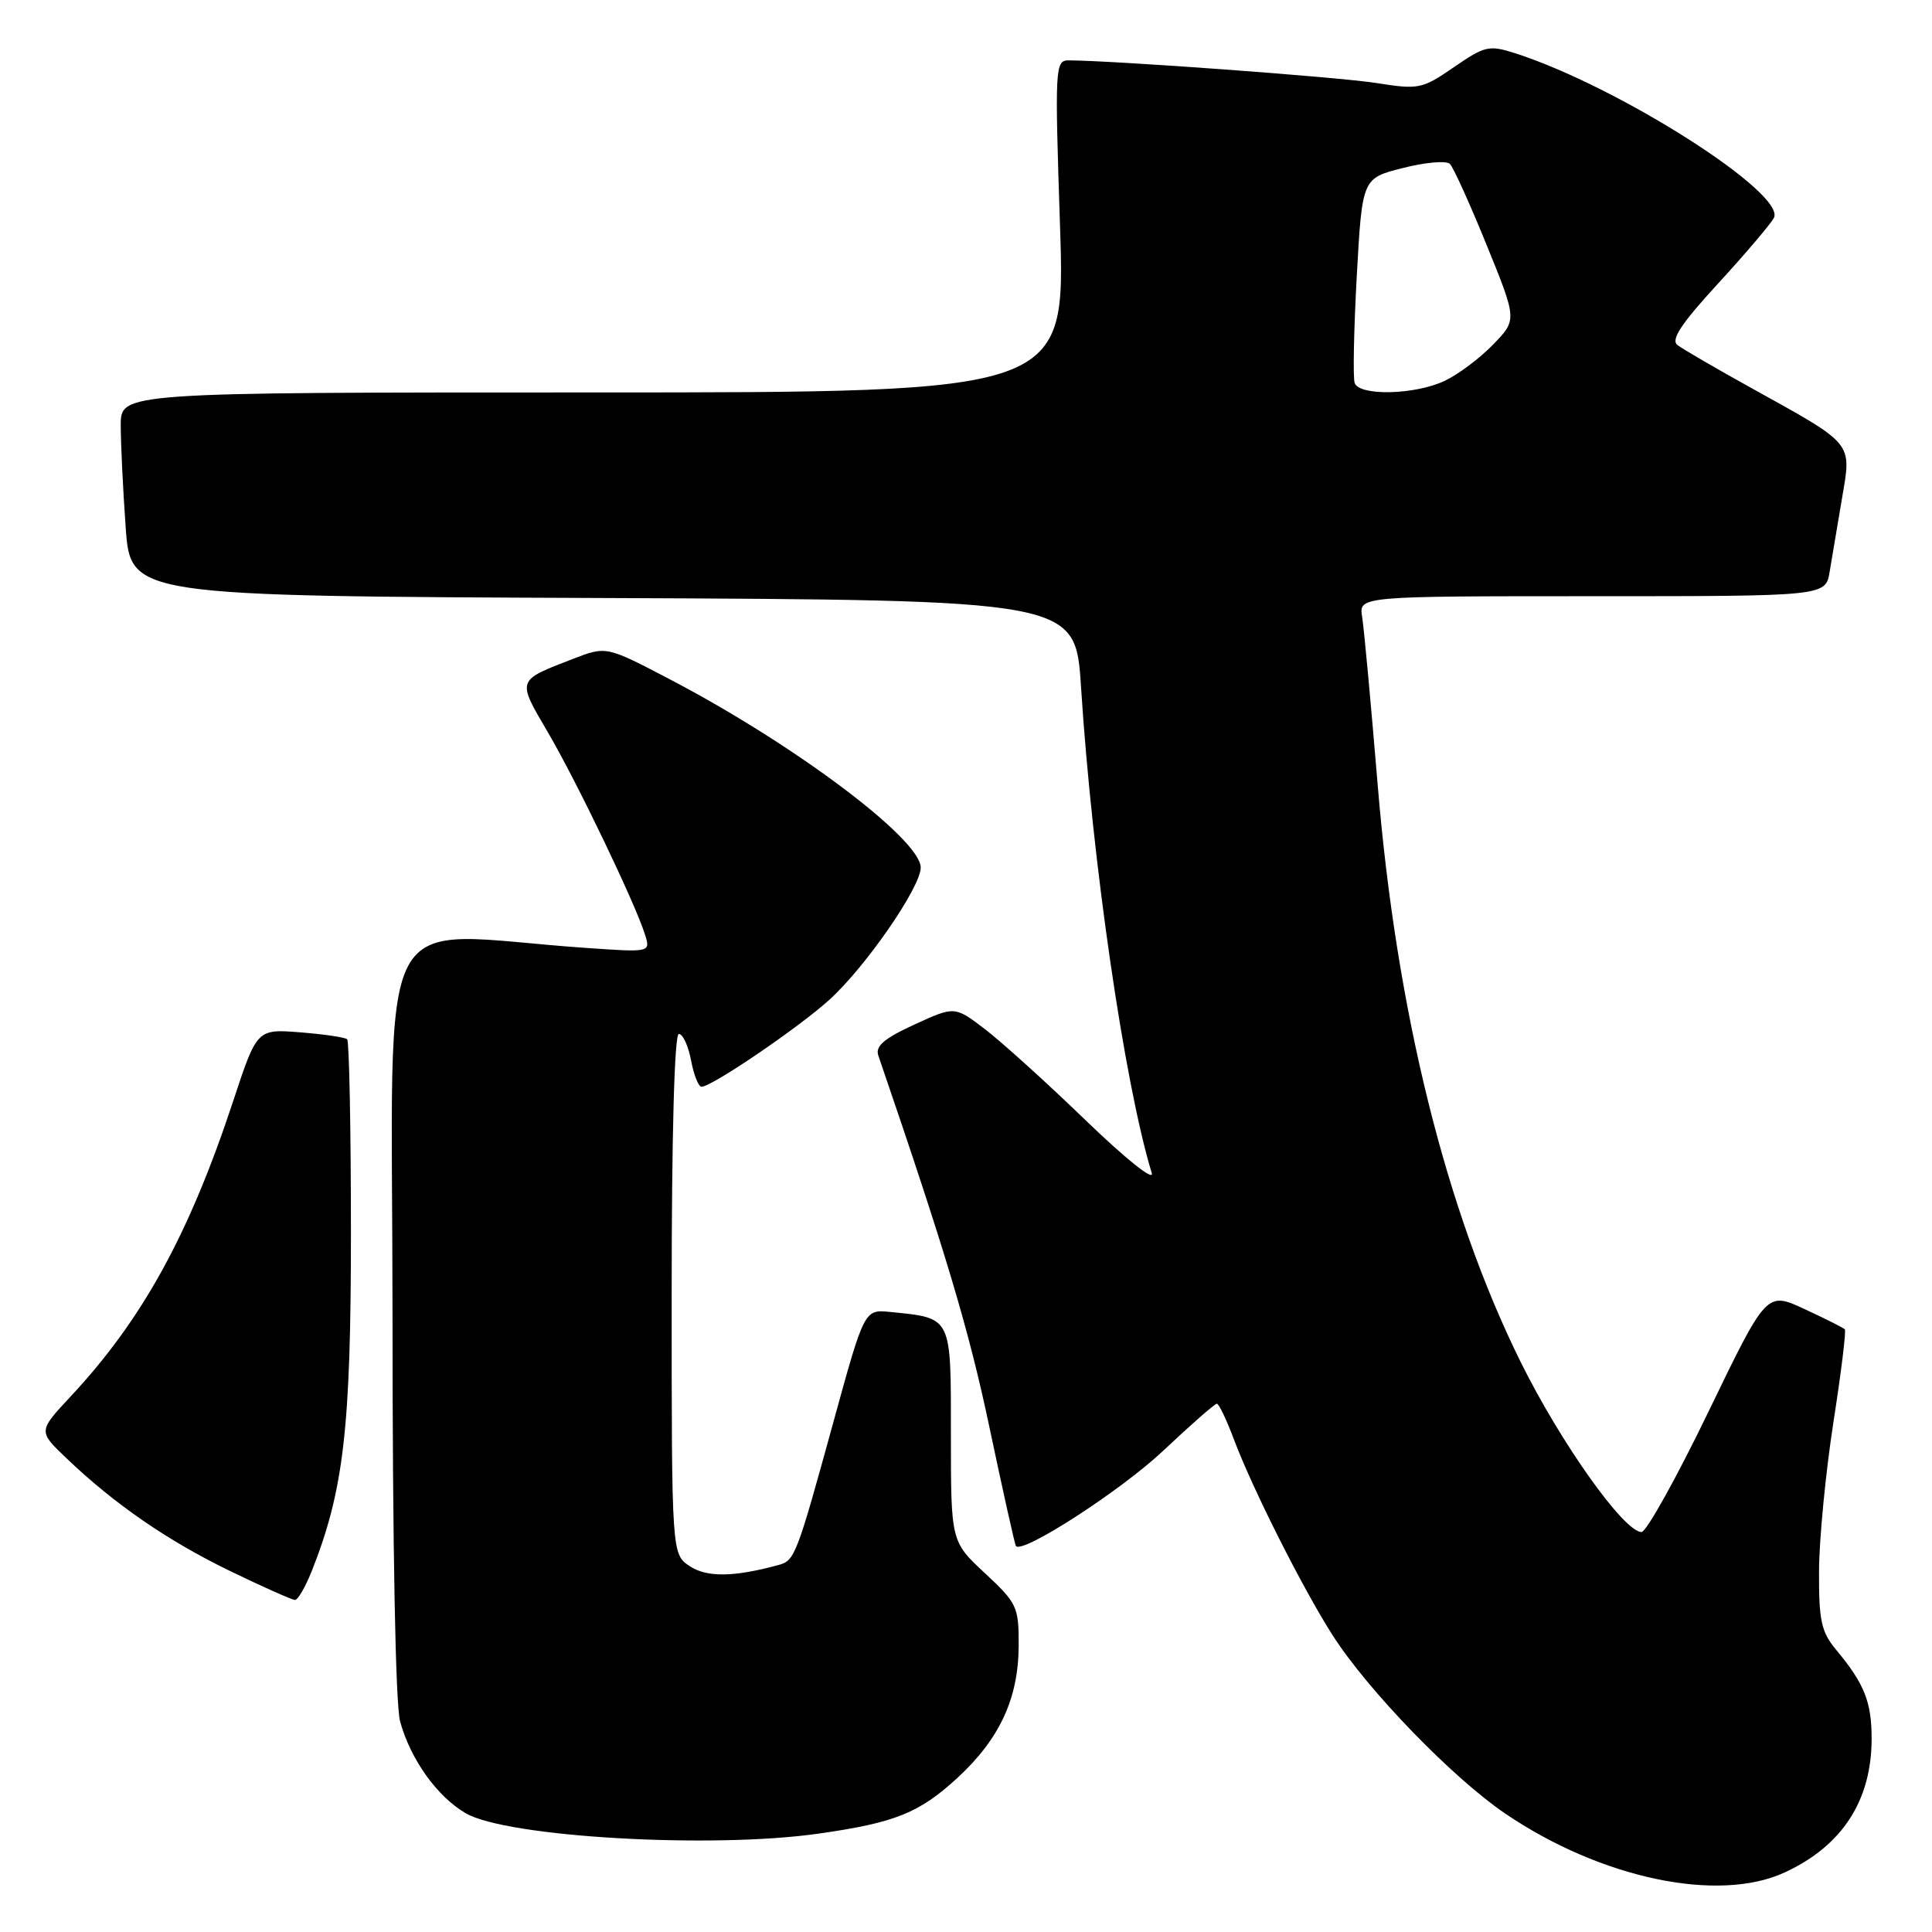 <?xml version="1.0" encoding="UTF-8" standalone="no"?>
<!DOCTYPE svg PUBLIC "-//W3C//DTD SVG 1.1//EN" "http://www.w3.org/Graphics/SVG/1.1/DTD/svg11.dtd" >
<svg xmlns="http://www.w3.org/2000/svg" xmlns:xlink="http://www.w3.org/1999/xlink" version="1.1" viewBox="0 0 256 256">
 <g >
 <path fill="currentColor"
d=" M 236.50 248.10 C 244.11 244.58 248.00 238.58 248.00 230.37 C 248.00 225.53 247.04 223.10 243.35 218.67 C 241.32 216.24 241.00 214.79 241.03 208.17 C 241.05 203.95 241.91 195.10 242.93 188.50 C 243.96 181.90 244.64 176.34 244.45 176.14 C 244.26 175.94 241.85 174.73 239.09 173.45 C 234.08 171.13 234.08 171.13 226.38 187.06 C 222.14 195.83 218.15 203.00 217.51 203.00 C 215.19 203.00 206.84 191.25 201.51 180.50 C 191.60 160.49 185.03 133.98 182.55 104.00 C 181.66 93.28 180.74 83.26 180.49 81.75 C 180.05 79.00 180.05 79.00 210.98 79.00 C 241.91 79.00 241.91 79.00 242.44 75.75 C 242.74 73.96 243.47 69.60 244.07 66.06 C 245.35 58.50 245.78 59.02 232.00 51.38 C 227.32 48.79 222.95 46.24 222.27 45.72 C 221.36 45.03 222.76 42.90 227.59 37.64 C 231.20 33.71 234.55 29.77 235.04 28.89 C 236.80 25.69 214.45 11.45 200.78 7.06 C 197.31 5.95 196.76 6.07 192.65 8.90 C 188.44 11.80 187.99 11.89 182.37 11.00 C 177.40 10.21 147.54 8.02 141.61 8.00 C 139.80 8.00 139.76 8.85 140.46 30.00 C 141.18 52.00 141.18 52.00 78.59 52.00 C 16.00 52.00 16.00 52.00 16.00 56.35 C 16.00 58.74 16.29 64.81 16.65 69.84 C 17.30 78.99 17.30 78.99 79.90 79.24 C 142.50 79.50 142.50 79.50 143.24 91.00 C 144.72 114.14 148.99 143.54 152.61 155.43 C 152.97 156.61 149.19 153.59 143.87 148.46 C 138.72 143.48 132.70 138.04 130.50 136.36 C 126.50 133.31 126.50 133.31 121.16 135.76 C 117.15 137.60 115.96 138.62 116.38 139.86 C 125.32 165.96 128.37 176.16 131.08 189.00 C 132.88 197.53 134.47 204.66 134.61 204.85 C 135.43 205.98 148.50 197.53 154.11 192.25 C 157.76 188.81 160.96 186.00 161.24 186.00 C 161.51 186.00 162.53 188.14 163.51 190.75 C 165.97 197.29 172.60 210.45 176.56 216.65 C 181.22 223.95 192.44 235.54 199.44 240.30 C 212.12 248.91 227.68 252.19 236.50 248.10 Z  M 108.50 242.96 C 118.59 241.52 121.78 240.24 126.82 235.62 C 132.45 230.44 134.95 225.07 134.98 218.07 C 135.00 212.91 134.78 212.43 130.50 208.45 C 126.00 204.26 126.00 204.26 126.00 190.10 C 126.00 174.27 126.20 174.68 117.95 173.84 C 114.53 173.50 114.53 173.50 110.41 188.50 C 105.55 206.18 105.31 206.79 103.16 207.37 C 97.26 208.98 93.69 209.03 91.42 207.54 C 89.00 205.95 89.00 205.95 89.00 171.48 C 89.00 150.25 89.37 137.00 89.95 137.00 C 90.48 137.00 91.20 138.58 91.57 140.50 C 91.93 142.43 92.55 144.00 92.96 144.00 C 94.31 144.00 105.77 136.21 109.89 132.48 C 114.68 128.15 122.00 117.56 122.00 114.96 C 122.00 111.21 105.29 98.66 88.83 90.05 C 80.33 85.60 80.33 85.60 75.91 87.31 C 68.41 90.21 68.48 90.01 72.59 97.02 C 76.44 103.59 84.20 119.76 85.47 123.85 C 86.20 126.20 86.20 126.20 77.60 125.60 C 48.97 123.61 52.00 117.86 52.01 174.16 C 52.01 204.80 52.40 225.92 53.02 228.12 C 54.41 233.15 57.92 238.05 61.70 240.26 C 67.13 243.43 94.24 245.00 108.50 242.96 Z  M 41.28 208.25 C 45.54 197.52 46.50 189.30 46.50 163.33 C 46.50 149.49 46.27 137.96 46.00 137.71 C 45.73 137.45 42.92 137.04 39.78 136.79 C 34.05 136.34 34.05 136.34 30.89 145.92 C 25.05 163.61 18.85 174.88 9.33 185.07 C 5.06 189.65 5.06 189.65 8.78 193.20 C 15.14 199.28 22.18 204.14 30.45 208.15 C 34.82 210.27 38.71 212.00 39.09 212.00 C 39.47 212.00 40.45 210.31 41.28 208.25 Z  M 179.50 50.75 C 179.26 50.06 179.39 43.68 179.78 36.56 C 180.50 23.62 180.50 23.62 185.90 22.26 C 188.86 21.50 191.66 21.26 192.12 21.72 C 192.58 22.18 194.77 27.01 196.99 32.47 C 201.02 42.38 201.02 42.38 197.85 45.65 C 196.11 47.45 193.22 49.62 191.44 50.46 C 187.51 52.33 180.11 52.50 179.50 50.75 Z "/>
</g>
</svg>